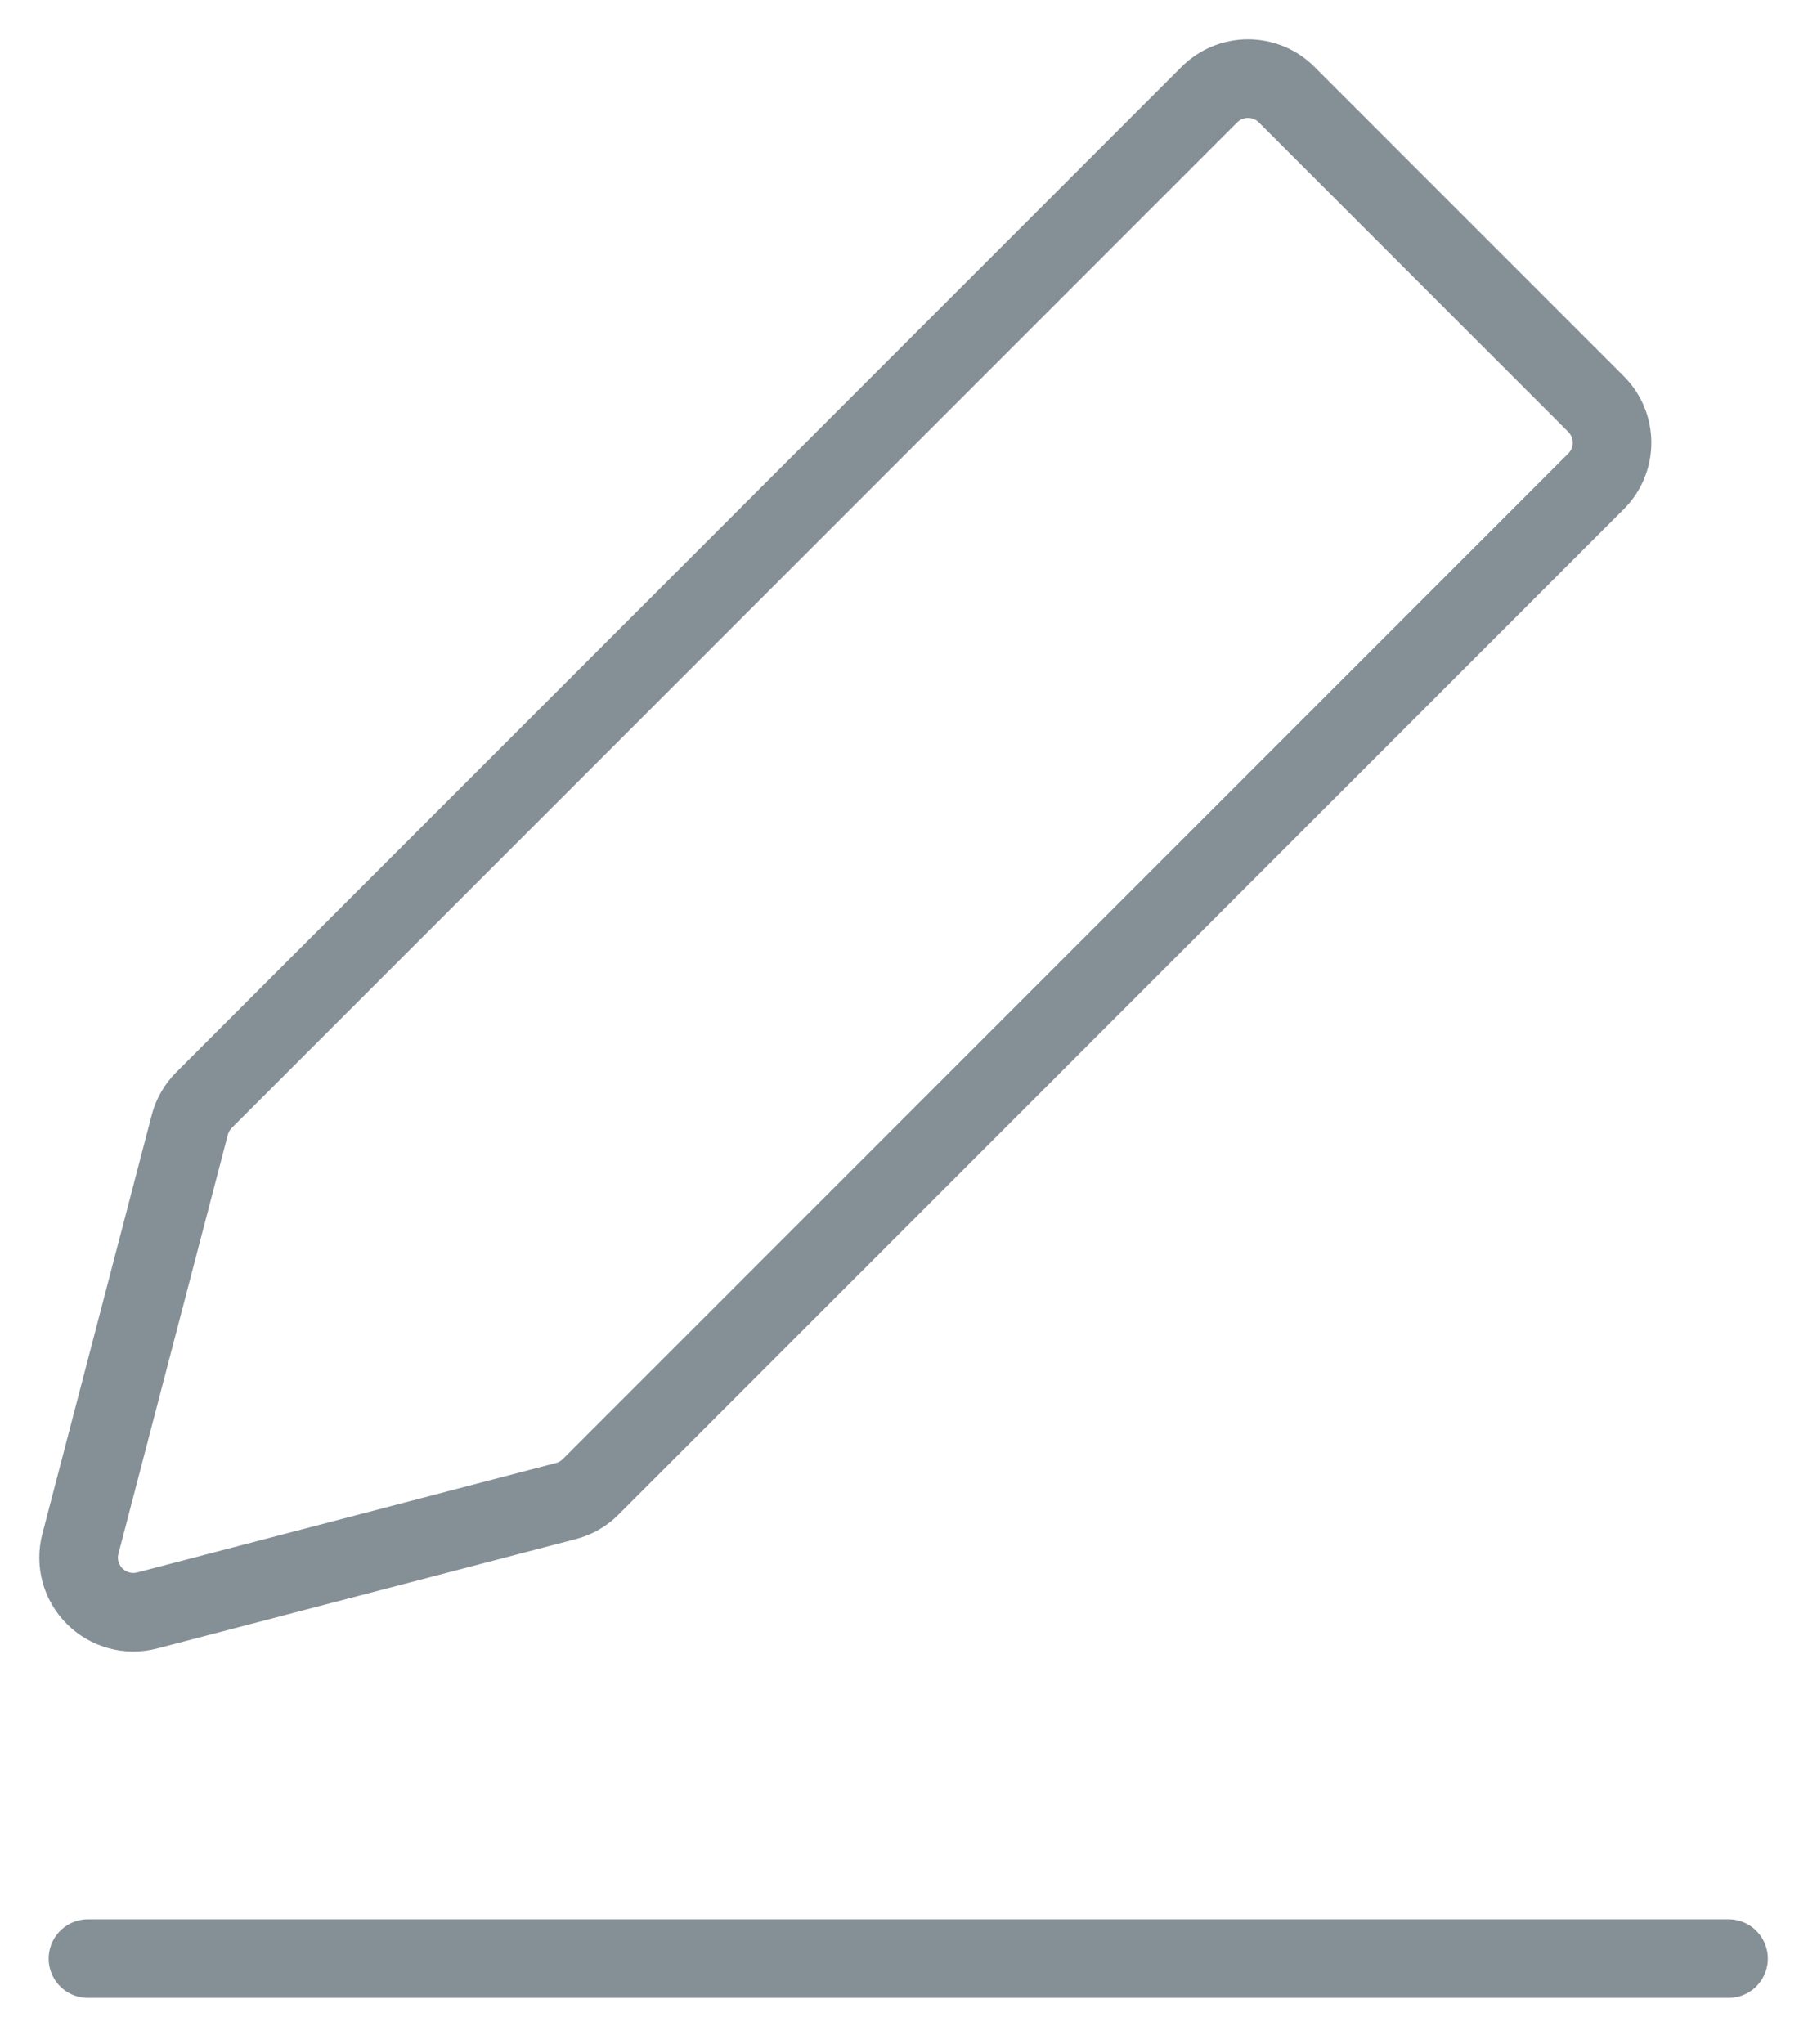 
<svg width="23" height="26" viewBox="0 0 23 26" fill="none" xmlns="http://www.w3.org/2000/svg">
<path d="M1.119 24.913H21.989M16.368 1.204C16.238 1.073 16.061 1 15.876 1C15.692 1 15.515 1.073 15.384 1.204L2.595 13.993C2.508 14.081 2.445 14.19 2.414 14.309L1.023 19.636C0.96 19.875 1.029 20.129 1.204 20.303C1.378 20.478 1.633 20.547 1.871 20.485L7.198 19.093C7.318 19.062 7.427 19 7.514 18.912L20.303 6.123C20.575 5.851 20.575 5.411 20.303 5.139L16.368 1.204Z" stroke="#858F96" stroke-linecap="round"/>
</svg>
